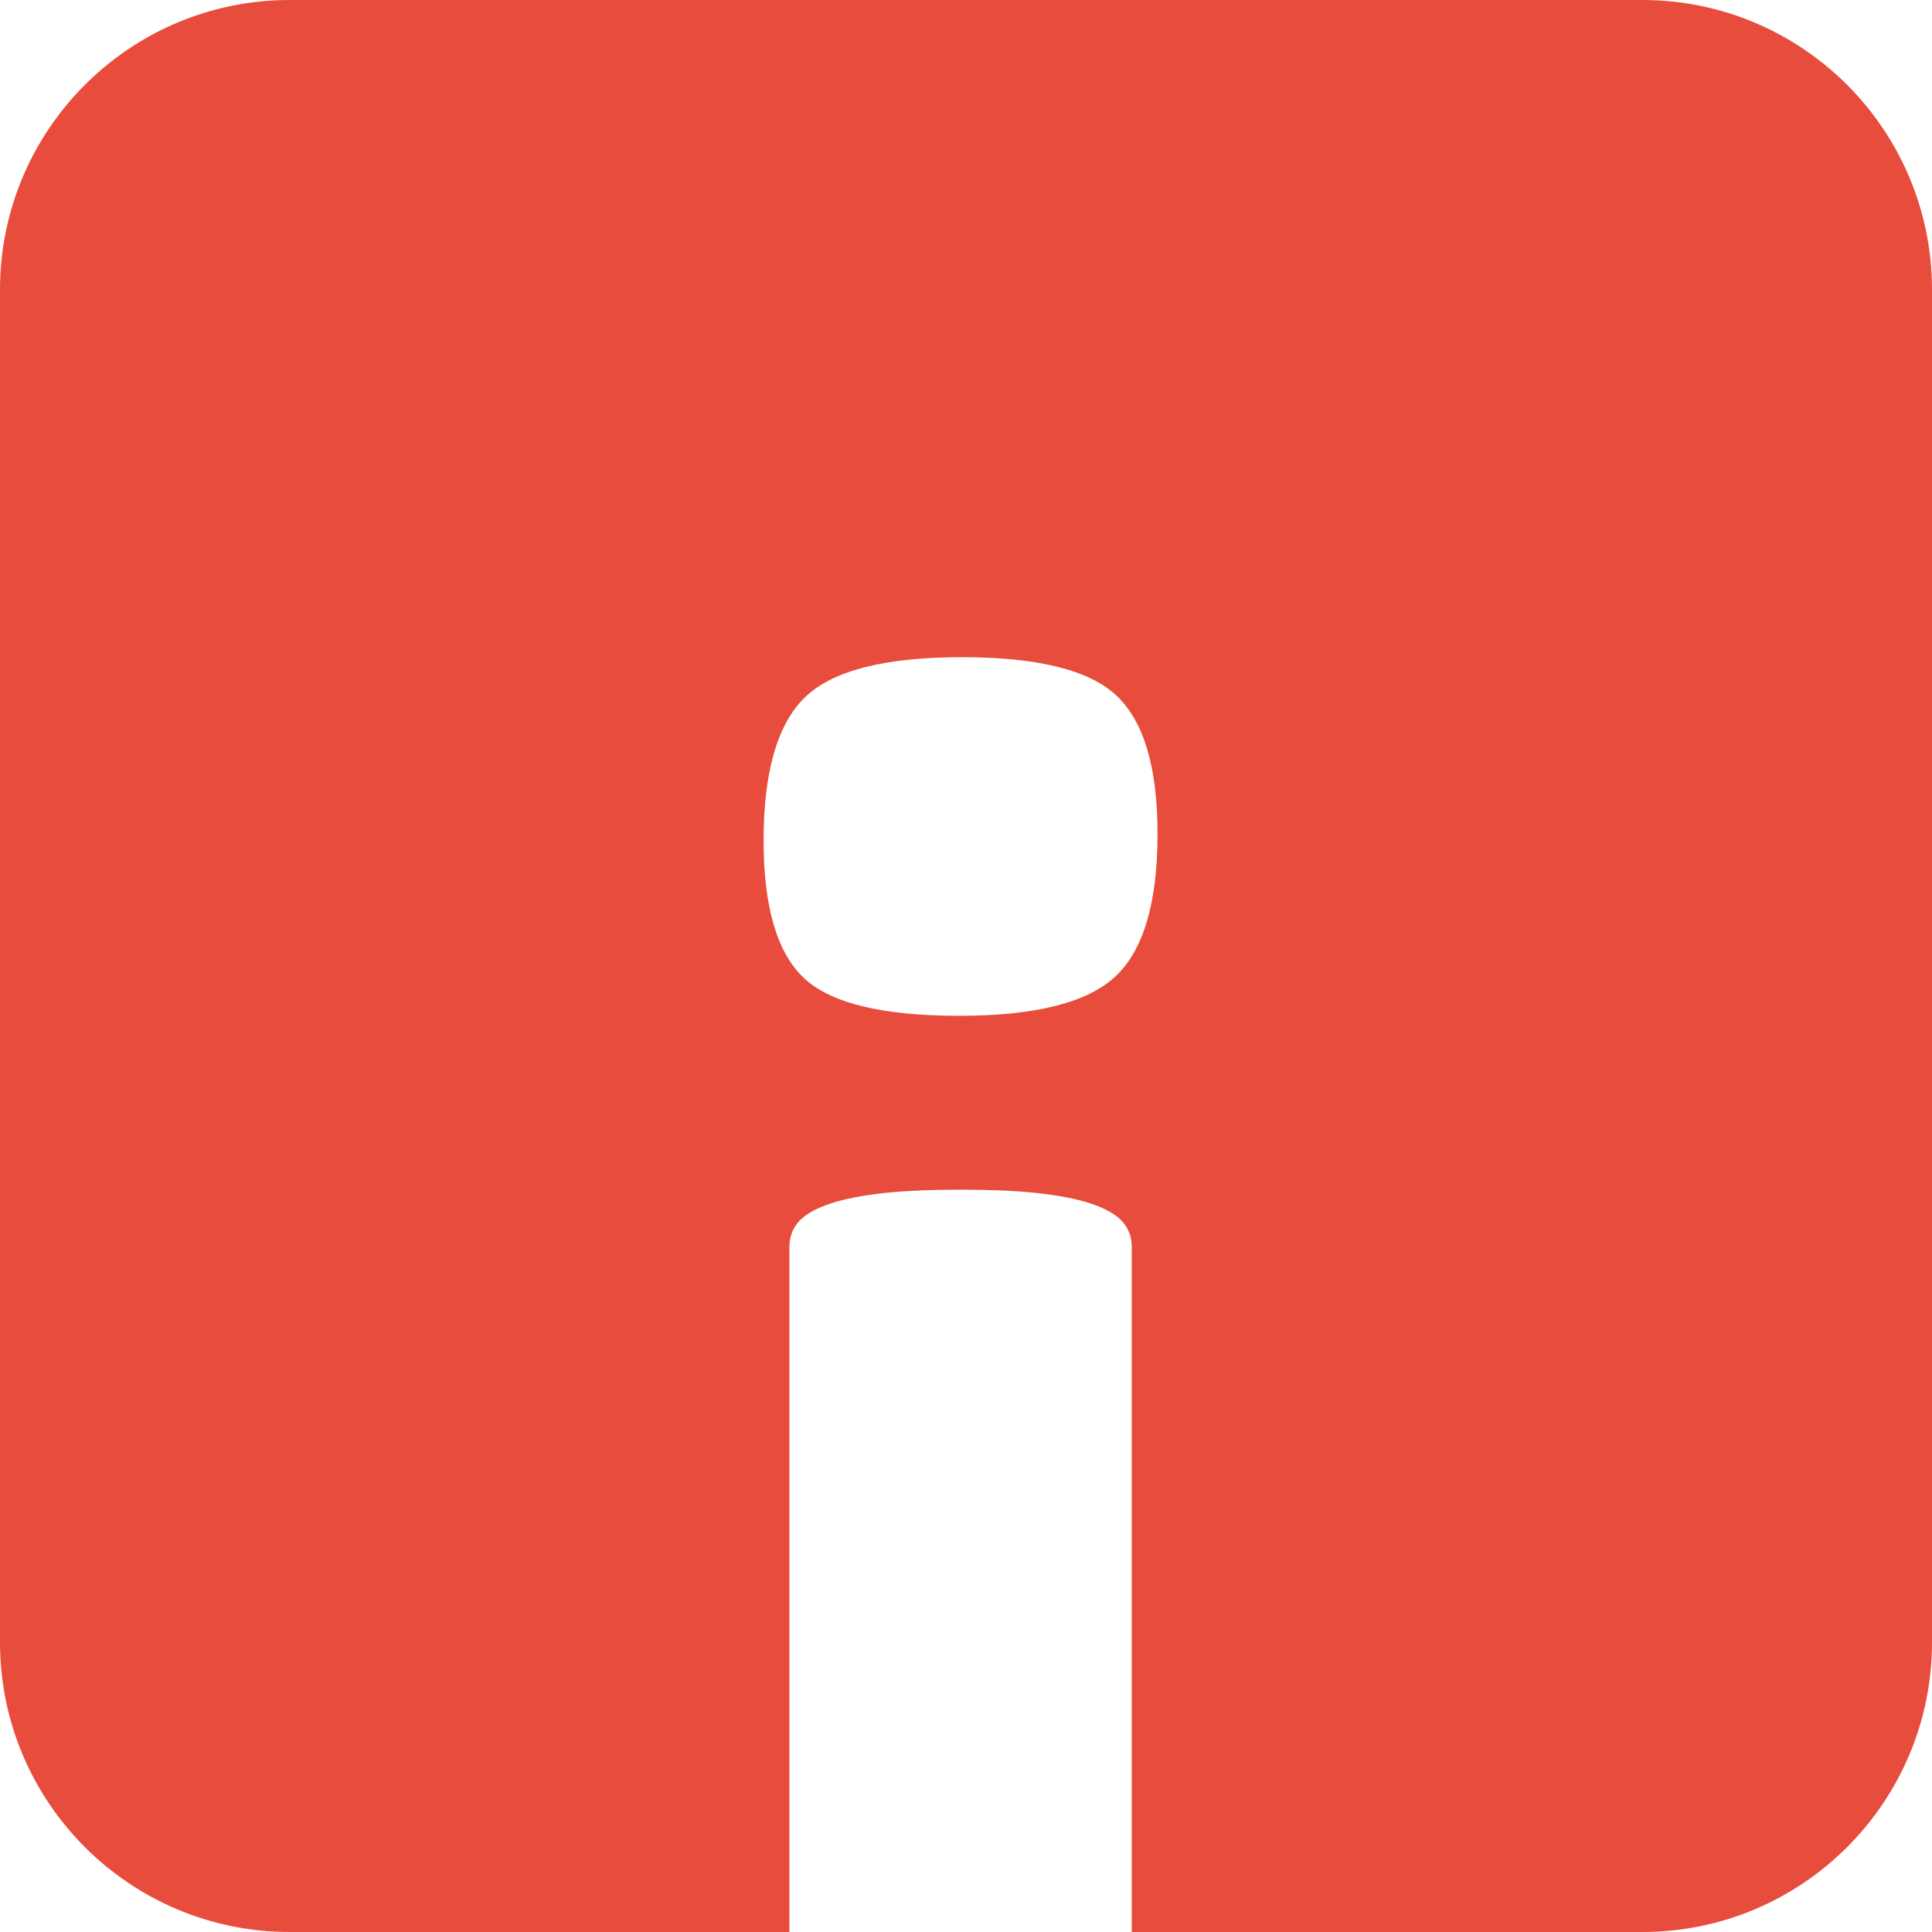<?xml version="1.0" encoding="UTF-8" standalone="no"?>
<svg width="200px" height="200px" viewBox="0 0 200 200" version="1.1" xmlns="http://www.w3.org/2000/svg" xmlns:xlink="http://www.w3.org/1999/xlink" xmlns:sketch="http://www.bohemiancoding.com/sketch/ns">
    <!-- Generator: Sketch 3.2.2 (9983) - http://www.bohemiancoding.com/sketch -->
    <title>logo</title>
    <desc>Created with Sketch.</desc>
    <defs></defs>
    <g id="Page-1" stroke="none" stroke-width="1" fill="none" fill-rule="evenodd" sketch:type="MSPage">
        <path d="M0,29.996 C0,13.43 13.433,0 29.996,0 L170.004,0 C186.57,0 200,13.433 200,29.996 L200,170.004 C200,186.57 186.567,200 170.004,200 L29.996,200 C13.43,200 0,186.567 0,170.004 L0,29.996 Z M117.156,200 L81.719,200 L81.719,129.062 C81.719,128.125 82,127.305 82.562,126.602 C83.125,125.898 84.086,125.289 85.445,124.773 C86.805,124.258 88.609,123.859 90.859,123.578 C93.109,123.297 95.969,123.156 99.438,123.156 C102.906,123.156 105.766,123.297 108.016,123.578 C110.266,123.859 112.07,124.258 113.43,124.773 C114.789,125.289 115.75,125.898 116.312,126.602 C116.875,127.305 117.156,128.125 117.156,129.062 L117.156,200 Z M115.469,101.078 C112.562,103.797 107.172,105.156 99.297,105.156 C91.328,105.156 85.961,103.844 83.195,101.219 C80.43,98.594 79.047,93.859 79.047,87.016 C79.047,79.891 80.477,74.945 83.336,72.18 C86.195,69.414 91.609,68.031 99.578,68.031 C107.453,68.031 112.797,69.367 115.609,72.039 C118.422,74.711 119.828,79.469 119.828,86.312 C119.828,93.438 118.375,98.359 115.469,101.078 Z" id="Logo" fill="#E74C3C" sketch:type="MSShapeGroup"></path>
    </g>
</svg>